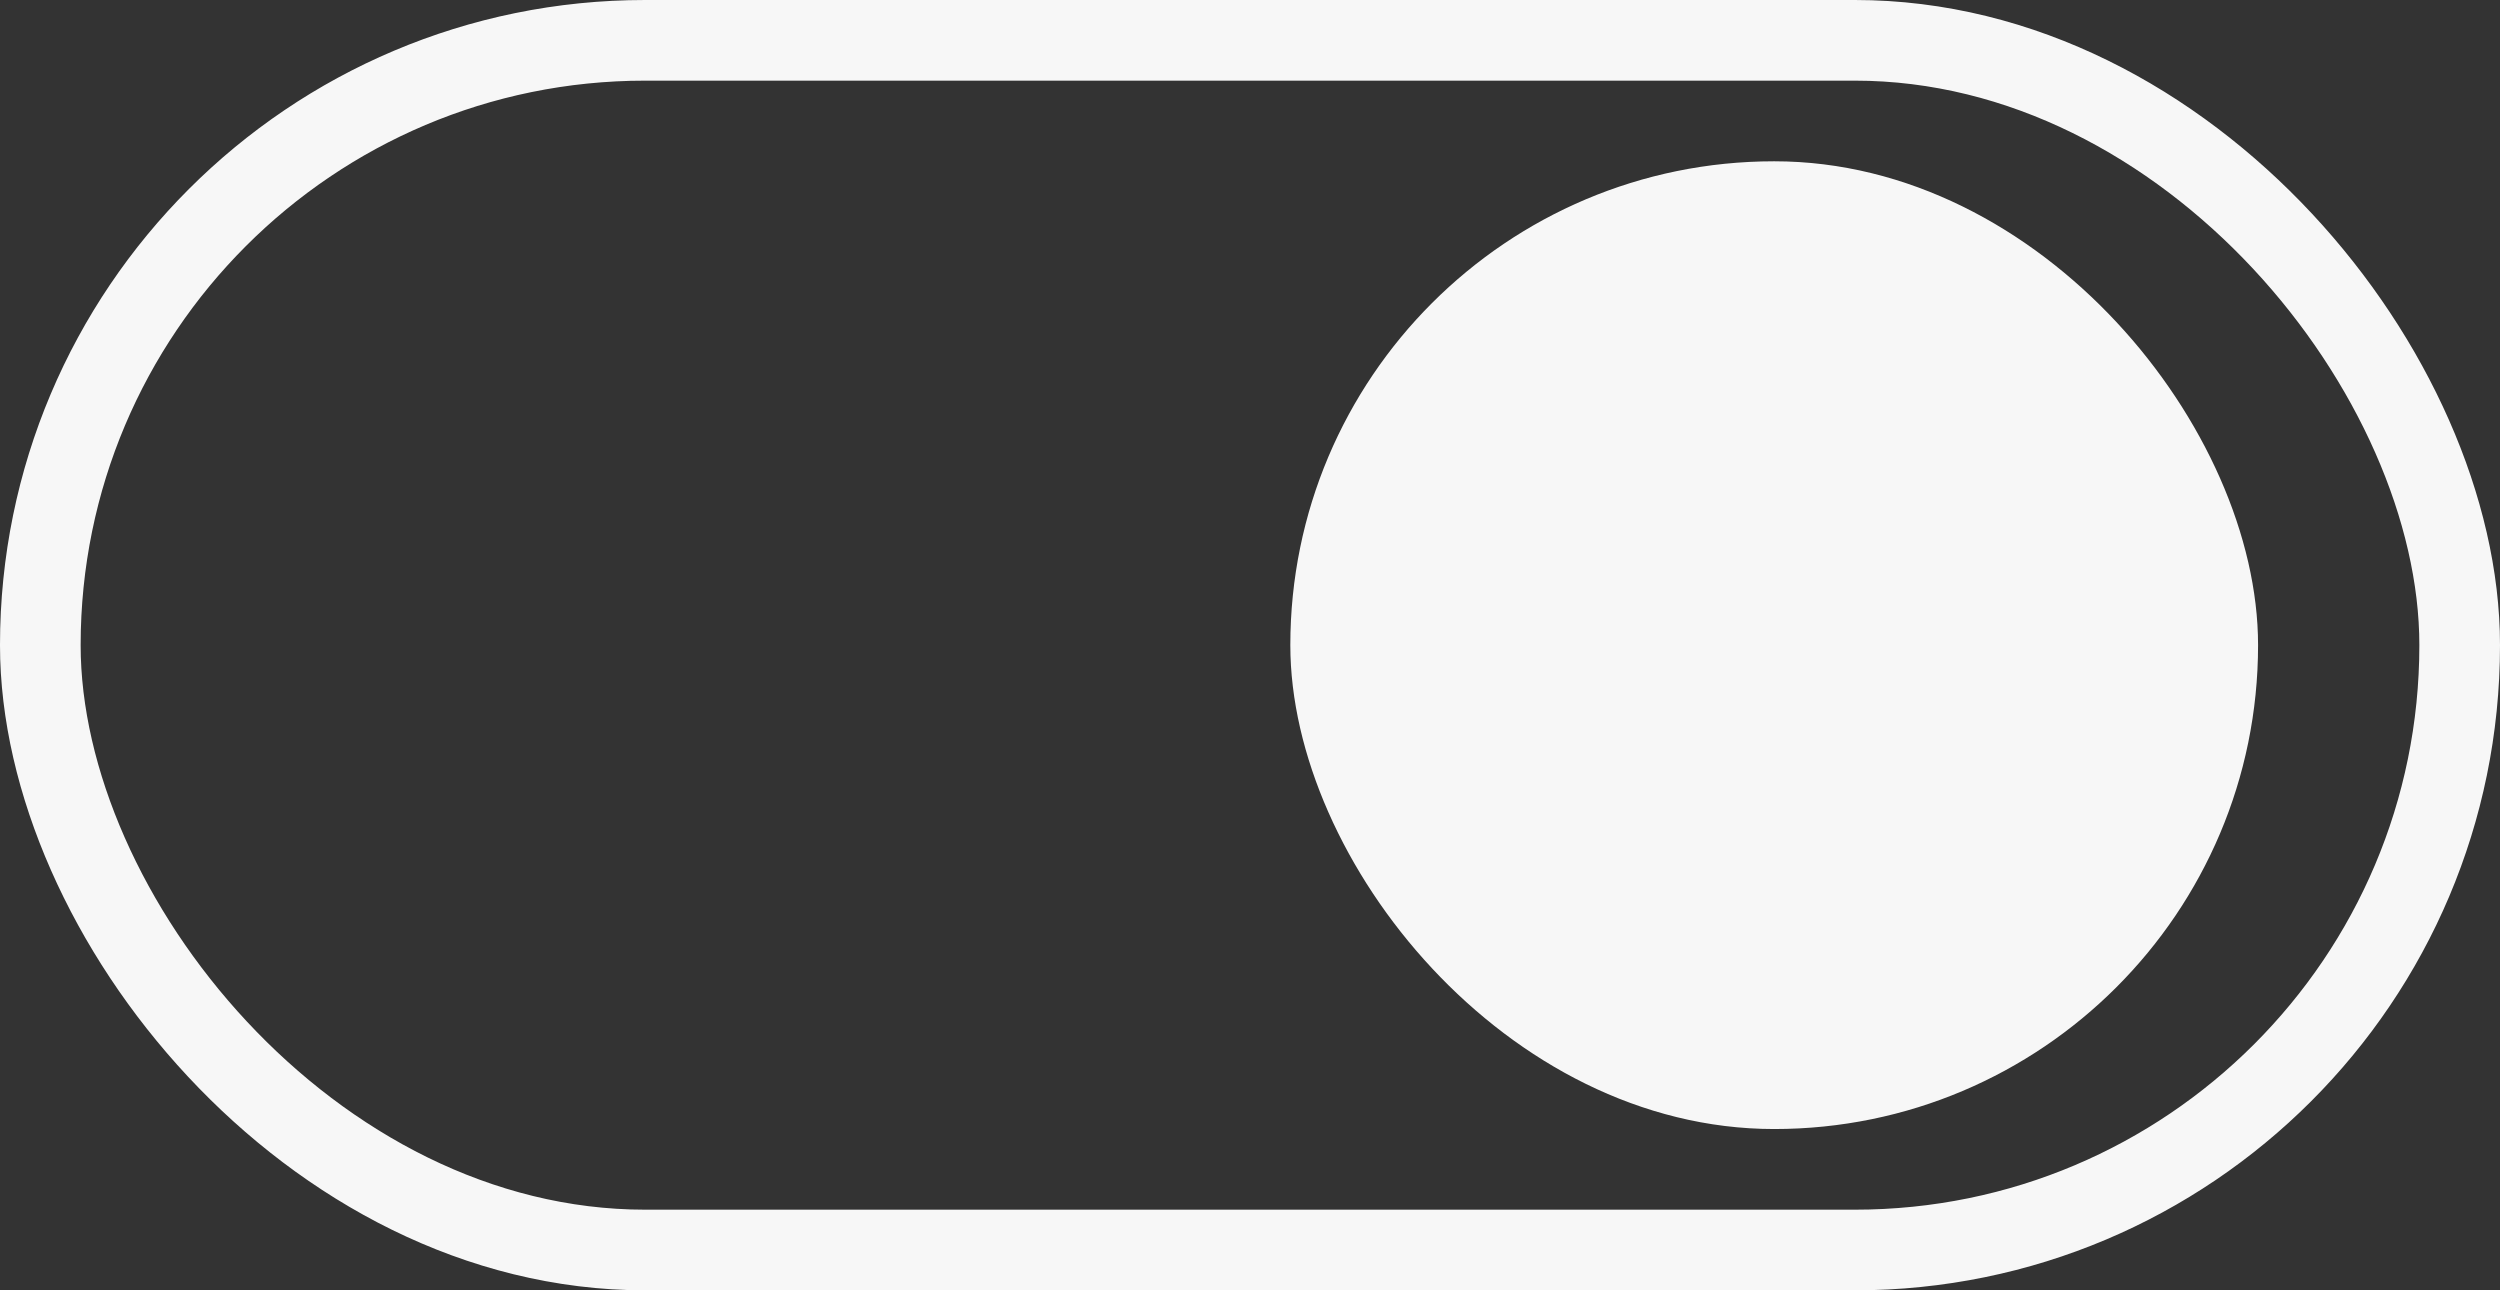 <svg width="31" height="16" viewBox="0 0 31 16" fill="none" xmlns="http://www.w3.org/2000/svg">
<rect x="0" y="0" width="31" height="16" fill="#333333" stroke="none"/>
<rect x="0.5" y="0.5" width="30" height="15" rx="7.5" stroke="#F7F7F7"/>
<rect x="16" y="2" width="12" height="12" rx="6" fill="#F7F7F7"/>
</svg>
